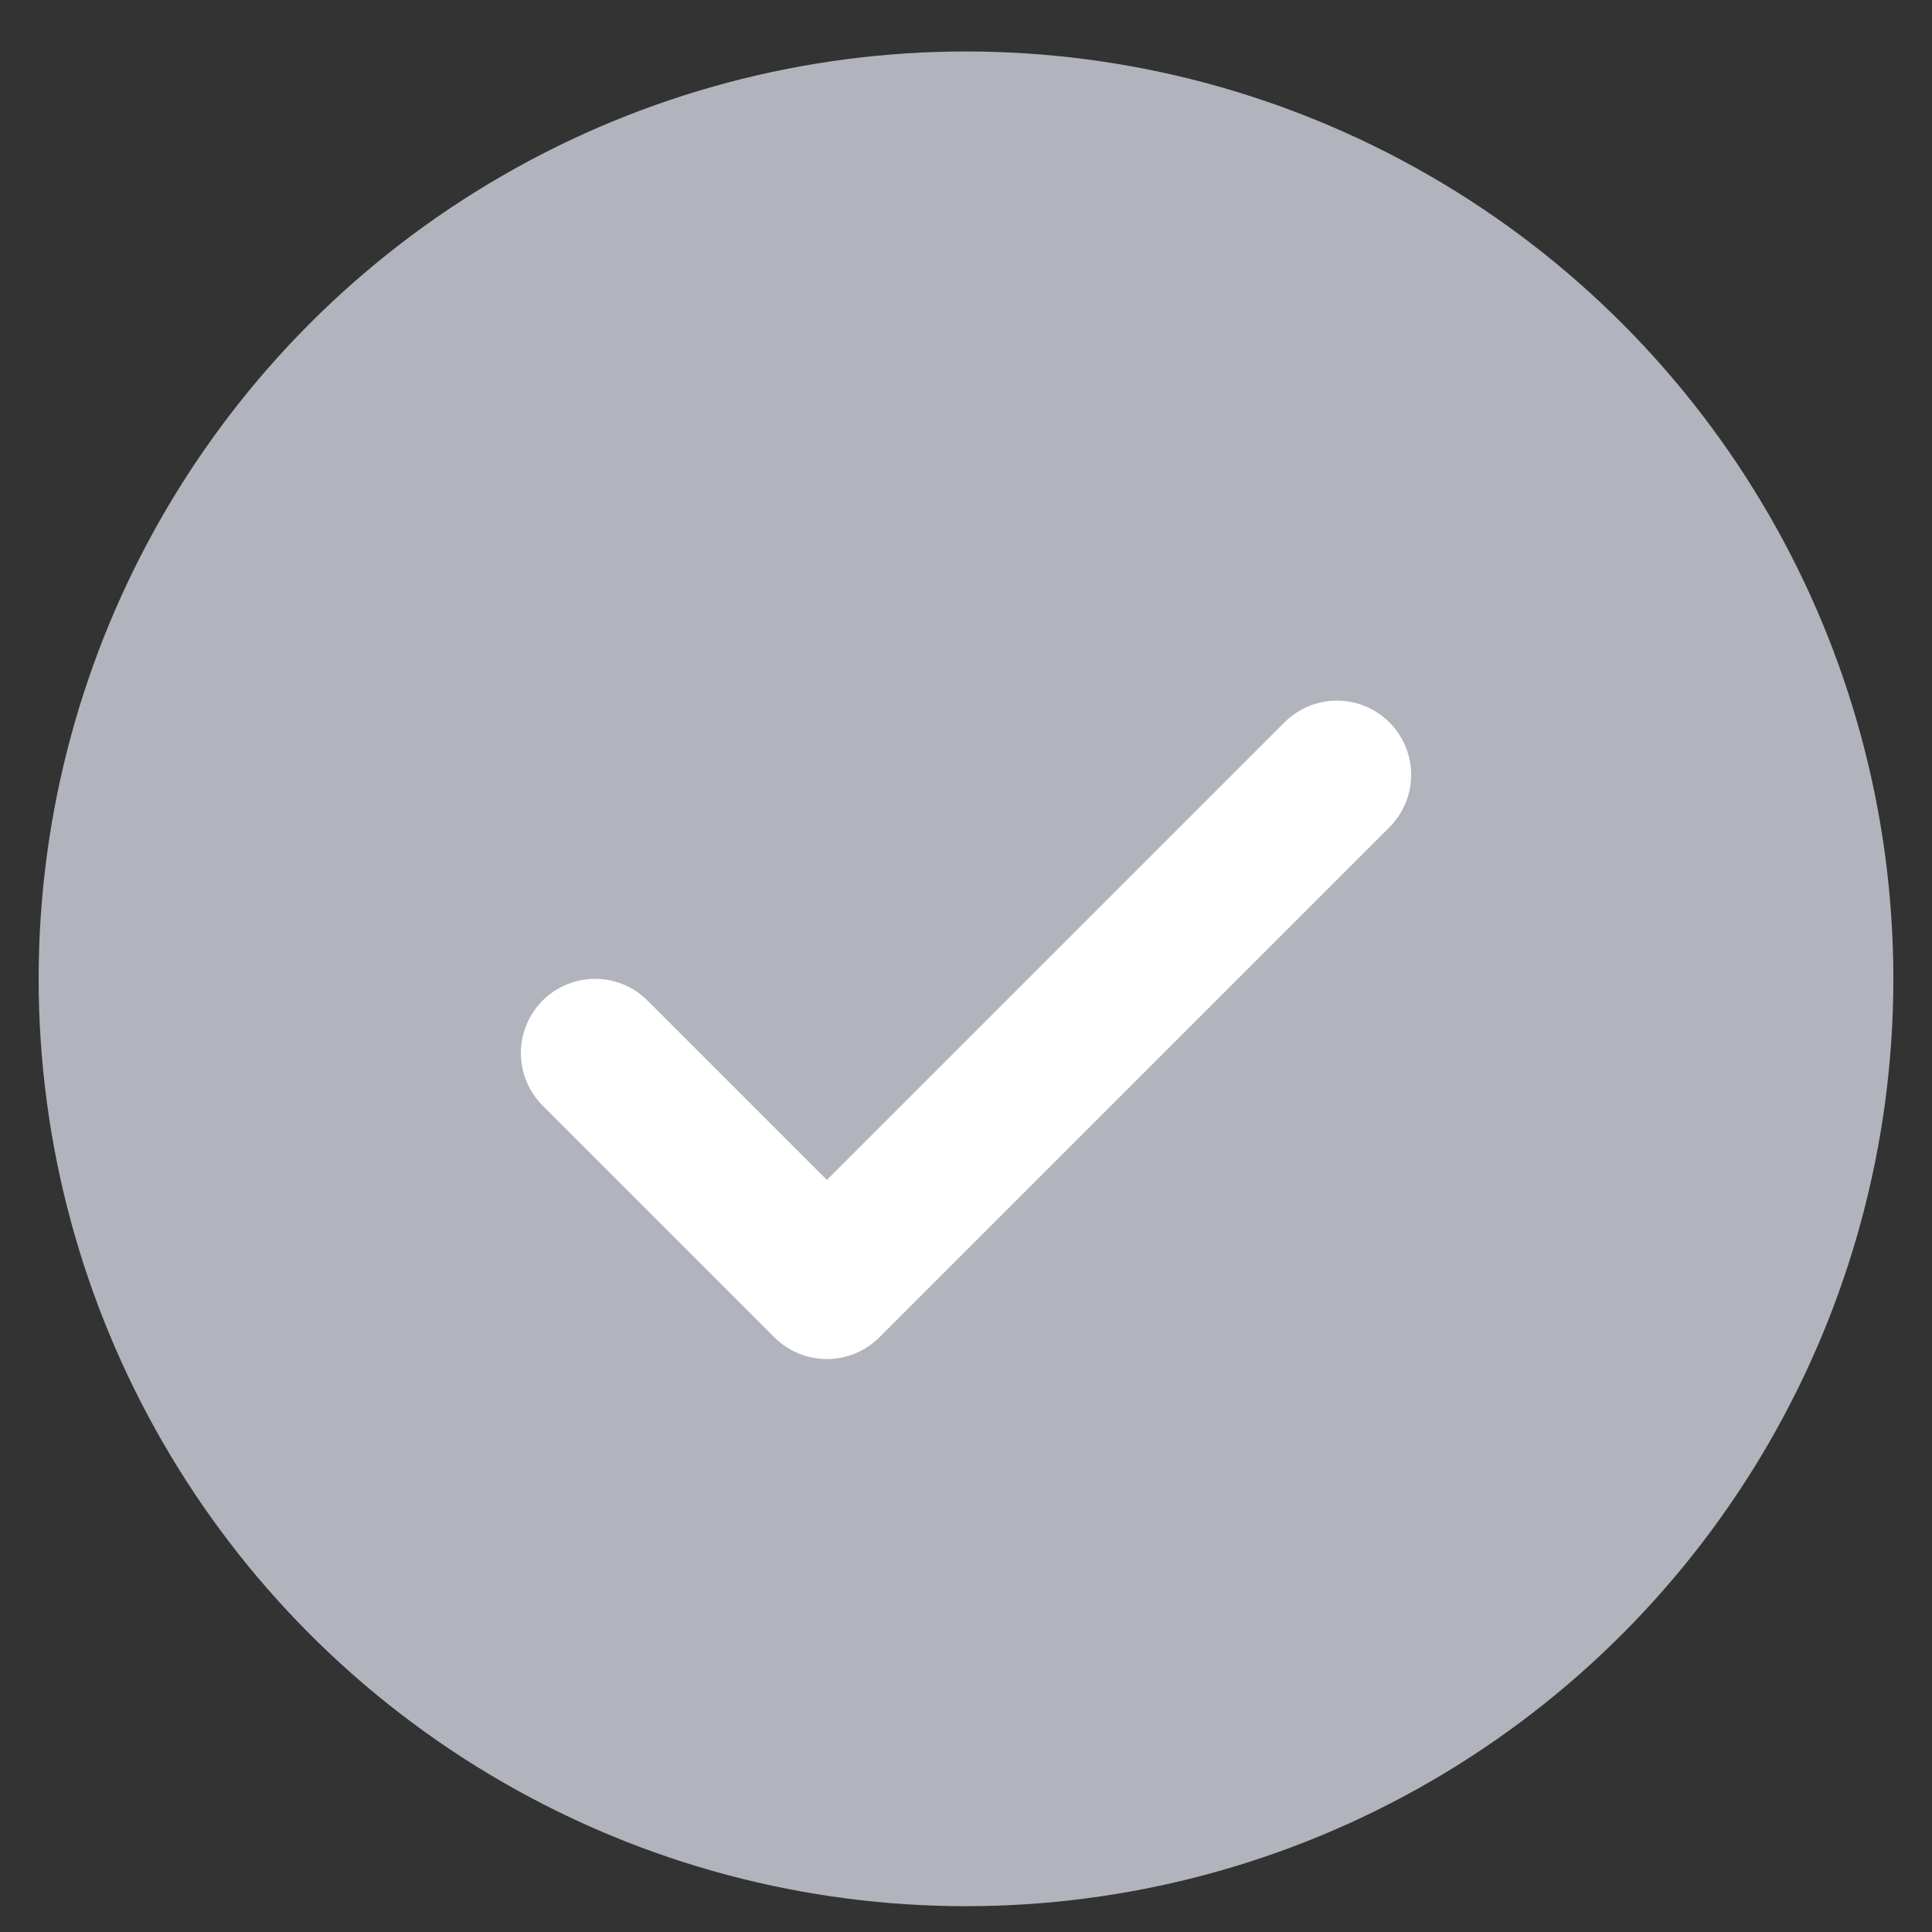 <svg width="25" height="25" viewBox="0 0 25 25" fill="none" xmlns="http://www.w3.org/2000/svg">
<rect x="0" y="0" width="25" height="25" fill="#333333" stroke="none"/>
<circle cx="12.5" cy="12.666" r="12" fill="#B1B4BC"/>
<path d="M17.3 10.026L10.7 16.626L7.7 13.626" stroke="white" stroke-width="1.92" stroke-linecap="round" stroke-linejoin="round"/>
</svg>
